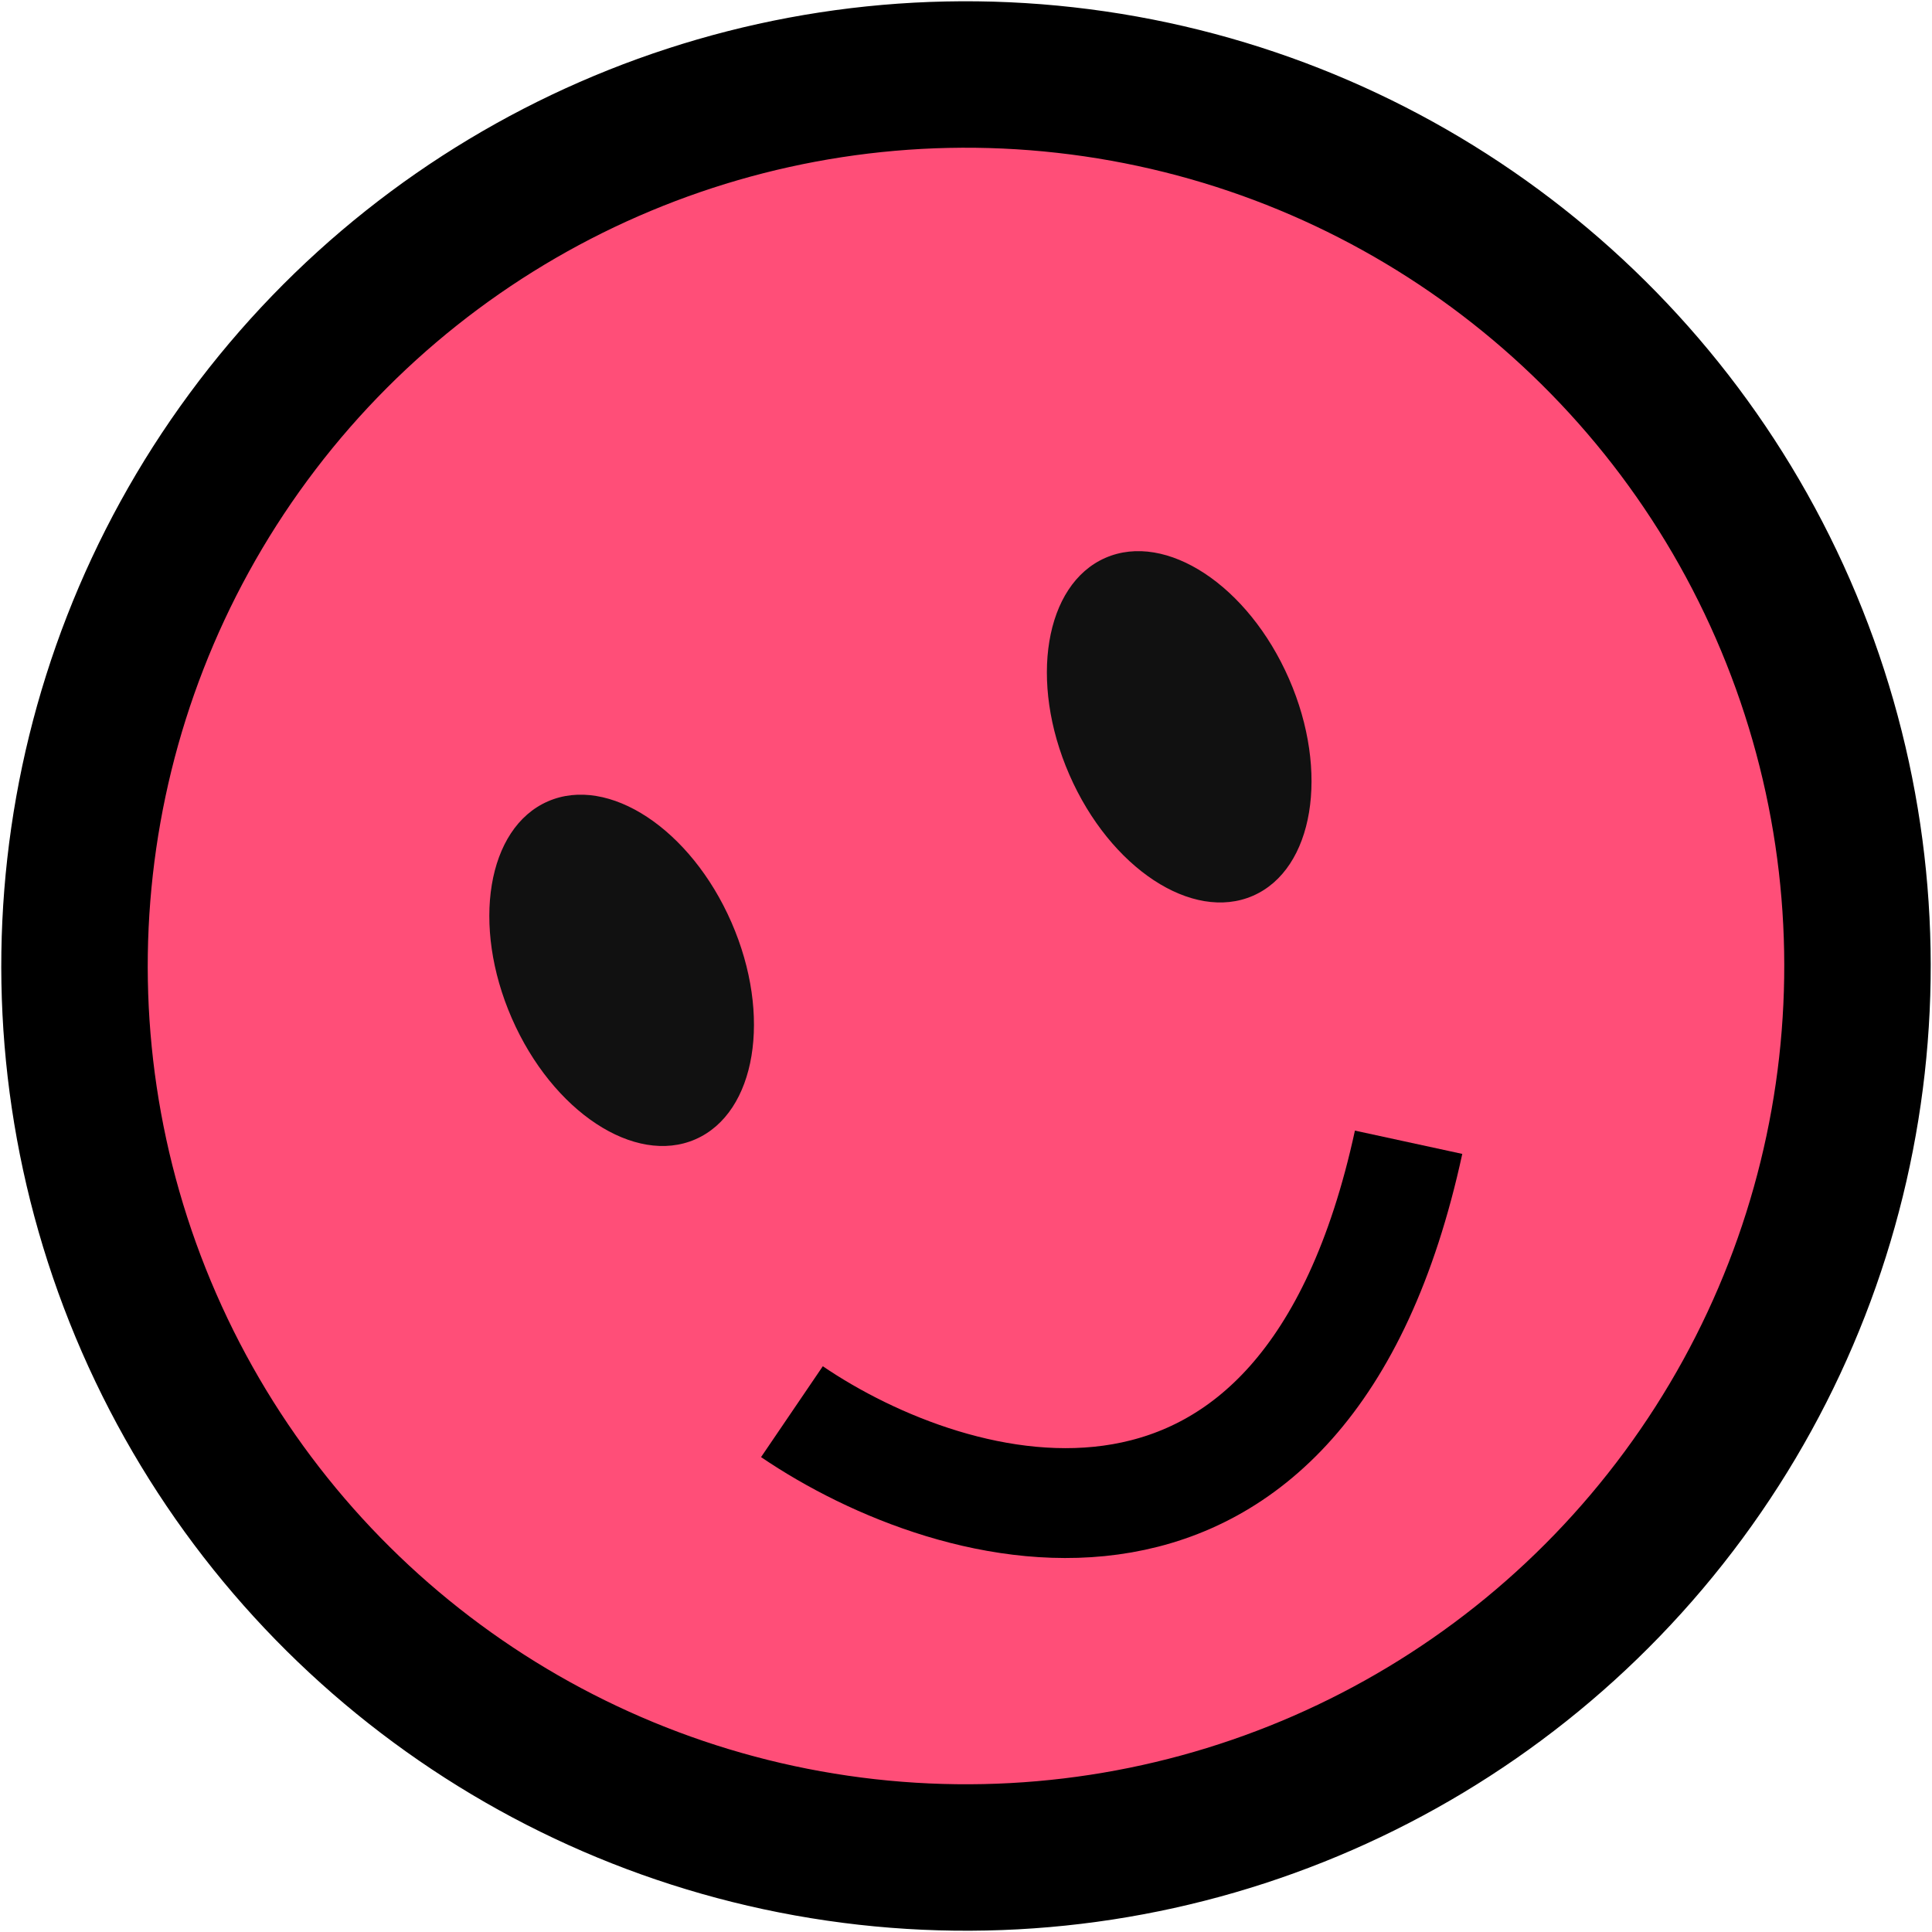 <svg width="113" height="113" viewBox="0 0 113 113" fill="none" xmlns="http://www.w3.org/2000/svg">
<circle cx="56.5" cy="56.5" r="52.142" transform="rotate(-23.6 56.5 56.5)" fill="#FF4E78" stroke="black" stroke-width="8.566"/>
<path d="M46.319 82.567C55.804 89.013 76.296 94.888 82.387 66.809" stroke="black" stroke-width="6.425"/>
<ellipse cx="36.359" cy="56.754" rx="7.009" ry="10.783" transform="rotate(-23.6 36.359 56.754)" fill="#111111"/>
<ellipse cx="68.97" cy="42.51" rx="7.009" ry="10.783" transform="rotate(-23.6 68.97 42.51)" fill="#111111"/>
</svg>
